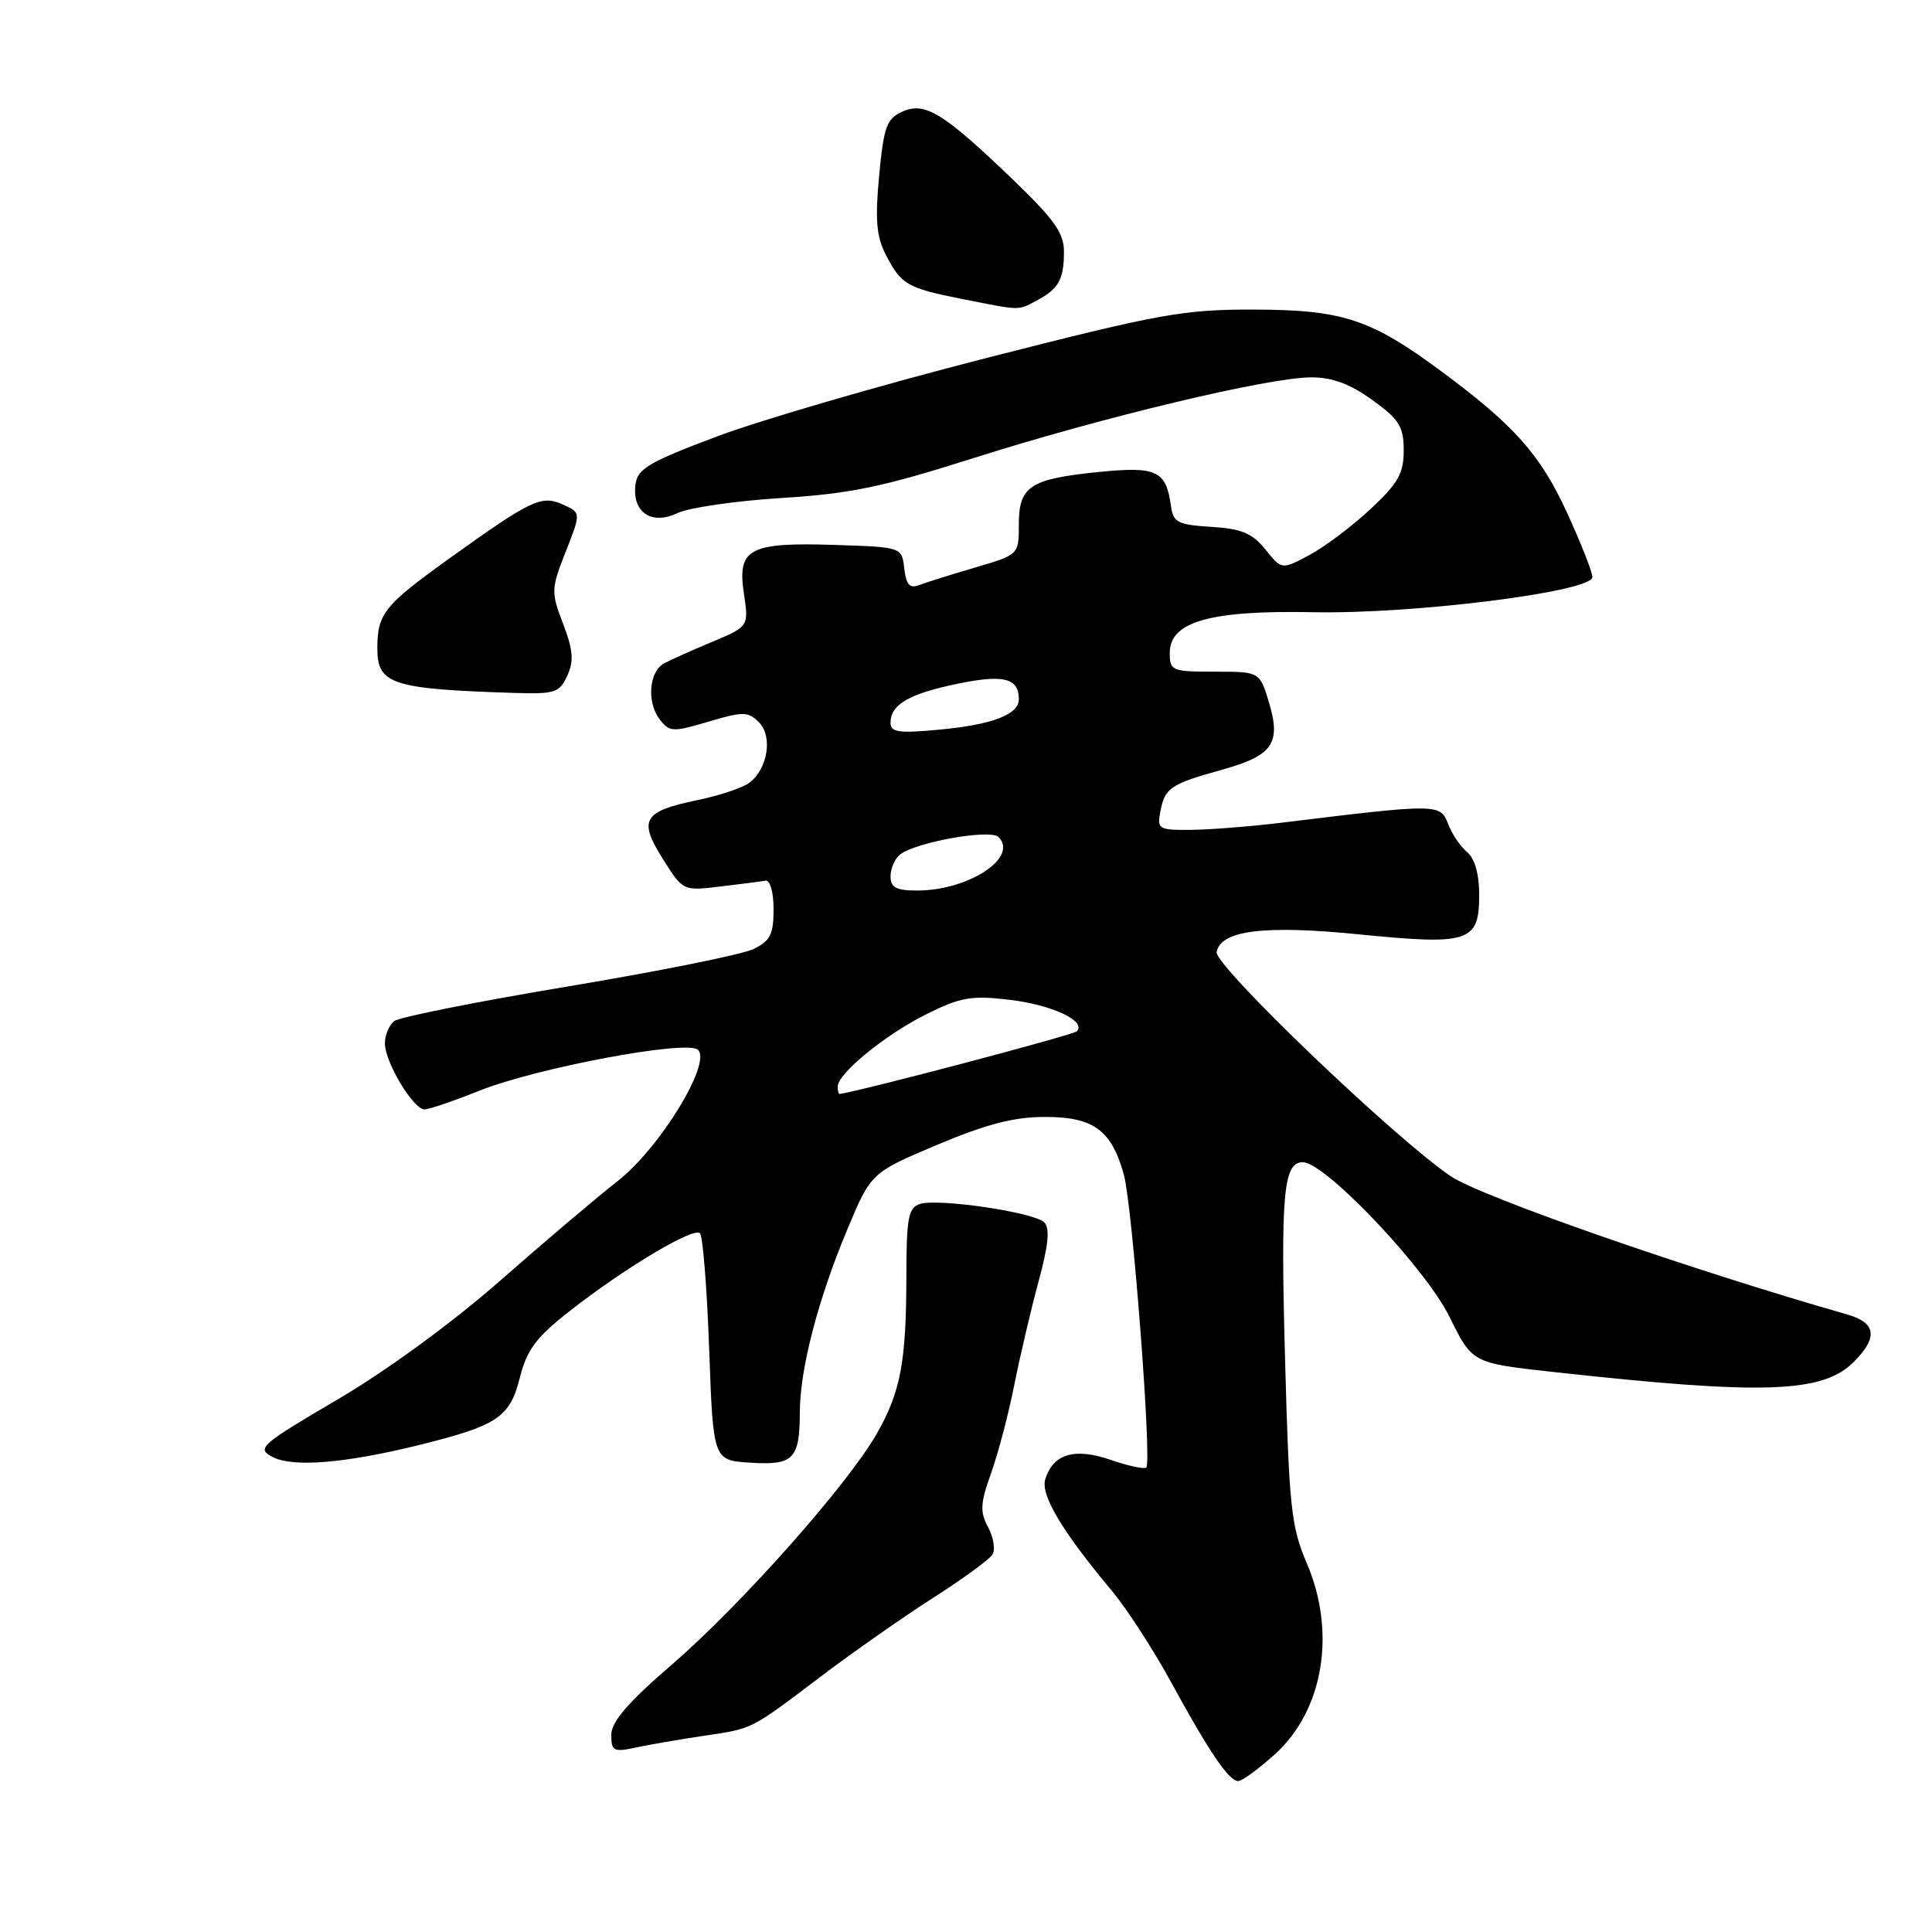<?xml version="1.0" encoding="UTF-8" standalone="no"?>
<!DOCTYPE svg PUBLIC "-//W3C//DTD SVG 1.1//EN" "http://www.w3.org/Graphics/SVG/1.1/DTD/svg11.dtd" >
<svg xmlns="http://www.w3.org/2000/svg" xmlns:xlink="http://www.w3.org/1999/xlink" version="1.1" viewBox="0 0 256 256">
 <g >
 <path fill="currentColor"
d=" M 168.93 232.45 C 175.37 226.63 177.09 216.29 173.15 207.12 C 171.10 202.37 170.81 199.70 170.29 180.59 C 169.67 158.21 170.04 154.00 172.63 154.00 C 175.58 154.00 188.89 168.02 192.08 174.51 C 195.08 180.61 195.08 180.61 205.79 181.79 C 233.62 184.86 241.50 184.60 245.63 180.47 C 248.88 177.21 248.61 175.27 244.75 174.17 C 223.95 168.23 196.20 158.56 192.22 155.85 C 184.73 150.77 160.87 127.91 161.21 126.14 C 161.77 123.26 167.54 122.55 180.21 123.82 C 194.68 125.26 196.00 124.83 196.00 118.59 C 196.00 115.82 195.42 113.76 194.40 112.91 C 193.51 112.18 192.38 110.49 191.87 109.15 C 190.85 106.48 190.51 106.48 170.00 108.99 C 165.88 109.50 160.42 109.93 157.89 109.96 C 153.49 110.00 153.30 109.88 153.76 107.49 C 154.35 104.40 155.10 103.89 161.90 102.00 C 168.65 100.12 169.77 98.52 168.15 93.09 C 166.92 89.00 166.92 89.00 160.96 89.00 C 155.28 89.00 155.00 88.88 155.00 86.51 C 155.00 82.37 160.34 80.85 174.00 81.12 C 187.33 81.39 211.00 78.41 211.00 76.46 C 211.00 75.79 209.47 71.93 207.61 67.87 C 204.08 60.21 200.64 56.35 190.98 49.20 C 181.64 42.28 177.91 41.05 166.20 41.02 C 156.78 41.00 153.77 41.55 130.70 47.44 C 116.84 50.98 100.78 55.66 95.00 57.83 C 85.92 61.25 84.46 62.12 84.20 64.23 C 83.75 67.89 86.35 69.64 89.78 67.98 C 91.28 67.27 97.45 66.37 103.50 65.99 C 112.64 65.43 116.95 64.53 129.03 60.69 C 146.01 55.29 168.14 50.00 173.76 50.00 C 176.55 50.00 178.91 50.88 181.85 53.01 C 185.42 55.59 186.00 56.53 186.00 59.69 C 186.00 62.74 185.26 64.05 181.57 67.48 C 179.14 69.75 175.50 72.48 173.49 73.55 C 169.84 75.50 169.84 75.50 167.67 72.81 C 165.93 70.65 164.51 70.06 160.50 69.81 C 156.03 69.53 155.46 69.24 155.15 67.00 C 154.51 62.36 153.25 61.77 145.60 62.54 C 136.48 63.46 135.00 64.42 135.00 69.49 C 135.00 73.50 135.00 73.50 129.21 75.20 C 126.02 76.14 122.68 77.18 121.78 77.53 C 120.54 78.01 120.07 77.48 119.82 75.33 C 119.50 72.50 119.50 72.50 110.76 72.21 C 99.29 71.83 97.68 72.67 98.56 78.57 C 99.23 83.01 99.23 83.01 94.36 85.05 C 91.69 86.17 88.83 87.45 88.00 87.90 C 86.00 88.97 85.67 93.06 87.41 95.32 C 88.72 97.01 89.15 97.03 93.89 95.62 C 98.48 94.26 99.13 94.27 100.56 95.70 C 102.41 97.56 101.75 101.84 99.31 103.71 C 98.45 104.37 95.36 105.41 92.45 106.01 C 85.20 107.52 84.56 108.60 87.82 113.80 C 90.50 118.06 90.50 118.06 95.42 117.47 C 98.13 117.15 100.83 116.80 101.42 116.69 C 102.04 116.58 102.50 118.18 102.50 120.49 C 102.50 123.83 102.07 124.68 99.80 125.77 C 98.32 126.48 87.29 128.70 75.30 130.70 C 63.31 132.70 52.94 134.77 52.25 135.29 C 51.56 135.82 51.00 137.15 51.00 138.25 C 51.00 140.73 54.76 147.00 56.25 147.00 C 56.85 147.00 60.11 145.89 63.48 144.54 C 71.14 141.48 91.09 137.74 92.49 139.11 C 94.31 140.89 87.44 152.11 81.84 156.50 C 79.03 158.70 72.00 164.66 66.21 169.75 C 59.96 175.24 51.25 181.61 44.76 185.42 C 34.50 191.45 33.97 191.91 36.08 193.04 C 38.75 194.47 45.73 193.90 55.58 191.46 C 65.94 188.89 67.56 187.81 68.88 182.55 C 69.81 178.85 71.03 177.22 75.45 173.75 C 82.73 168.04 91.89 162.56 92.75 163.41 C 93.13 163.79 93.68 170.72 93.97 178.80 C 94.50 193.50 94.50 193.50 99.40 193.81 C 105.15 194.18 105.96 193.35 105.98 187.14 C 106.00 181.37 108.38 172.22 112.26 162.94 C 115.42 155.39 115.42 155.39 124.19 151.69 C 130.73 148.94 134.36 148.00 138.48 148.00 C 144.91 148.00 147.28 149.74 148.92 155.66 C 150.05 159.76 152.65 193.69 151.89 194.45 C 151.63 194.70 149.51 194.25 147.17 193.44 C 142.40 191.80 139.57 192.63 138.51 195.98 C 137.84 198.07 140.70 202.86 147.35 210.82 C 149.30 213.15 152.79 218.54 155.11 222.78 C 160.23 232.16 162.83 236.00 164.07 236.00 C 164.58 236.00 166.76 234.40 168.93 232.45 Z  M 93.21 230.01 C 99.85 229.02 99.28 229.32 109.00 221.97 C 113.12 218.85 119.72 214.24 123.65 211.72 C 127.58 209.21 131.12 206.62 131.51 205.98 C 131.91 205.34 131.65 203.71 130.93 202.37 C 129.83 200.32 129.89 199.20 131.32 195.22 C 132.25 192.62 133.64 187.35 134.40 183.50 C 135.17 179.65 136.62 173.47 137.62 169.78 C 138.93 164.96 139.14 162.74 138.37 161.97 C 137.03 160.63 124.35 158.76 121.90 159.53 C 120.36 160.02 120.11 161.34 120.10 169.08 C 120.08 180.52 119.34 184.43 116.16 190.00 C 112.30 196.75 98.25 212.59 89.10 220.50 C 83.20 225.59 81.00 228.14 81.00 229.87 C 81.00 232.03 81.30 232.19 84.25 231.56 C 86.04 231.17 90.07 230.48 93.21 230.01 Z  M 75.17 89.53 C 76.06 87.58 75.94 86.13 74.61 82.65 C 73.00 78.43 73.02 78.04 74.96 73.10 C 76.99 67.95 76.99 67.95 74.62 66.87 C 71.73 65.56 70.47 66.16 59.36 74.13 C 50.88 80.22 50.00 81.34 50.00 85.96 C 50.00 90.68 51.96 91.31 68.27 91.82 C 73.52 91.98 74.14 91.78 75.17 89.53 Z  M 137.32 39.85 C 140.26 38.30 140.97 37.06 140.98 33.41 C 141.00 30.90 139.74 29.12 134.25 23.83 C 125.01 14.95 122.55 13.43 119.55 14.80 C 117.48 15.74 117.10 16.80 116.49 23.29 C 115.94 29.14 116.13 31.35 117.39 33.79 C 119.42 37.72 120.22 38.18 127.50 39.62 C 135.39 41.18 134.82 41.16 137.32 39.85 Z  M 111.00 143.99 C 111.00 142.25 117.26 137.13 122.72 134.40 C 127.26 132.14 128.69 131.88 133.72 132.47 C 139.38 133.13 144.03 135.31 142.67 136.66 C 142.19 137.15 114.42 144.48 111.25 144.96 C 111.11 144.98 111.00 144.54 111.00 143.99 Z  M 118.00 116.12 C 118.00 115.09 118.56 113.79 119.25 113.24 C 121.29 111.60 131.22 109.82 132.31 110.91 C 135.01 113.61 128.35 118.00 121.53 118.00 C 118.74 118.00 118.00 117.60 118.00 116.12 Z  M 118.00 95.77 C 118.00 93.35 120.46 91.92 126.93 90.59 C 133.02 89.34 135.00 89.85 135.00 92.66 C 135.00 94.68 131.48 96.03 124.49 96.68 C 119.08 97.19 118.00 97.04 118.00 95.77 Z "/>
</g>
</svg>